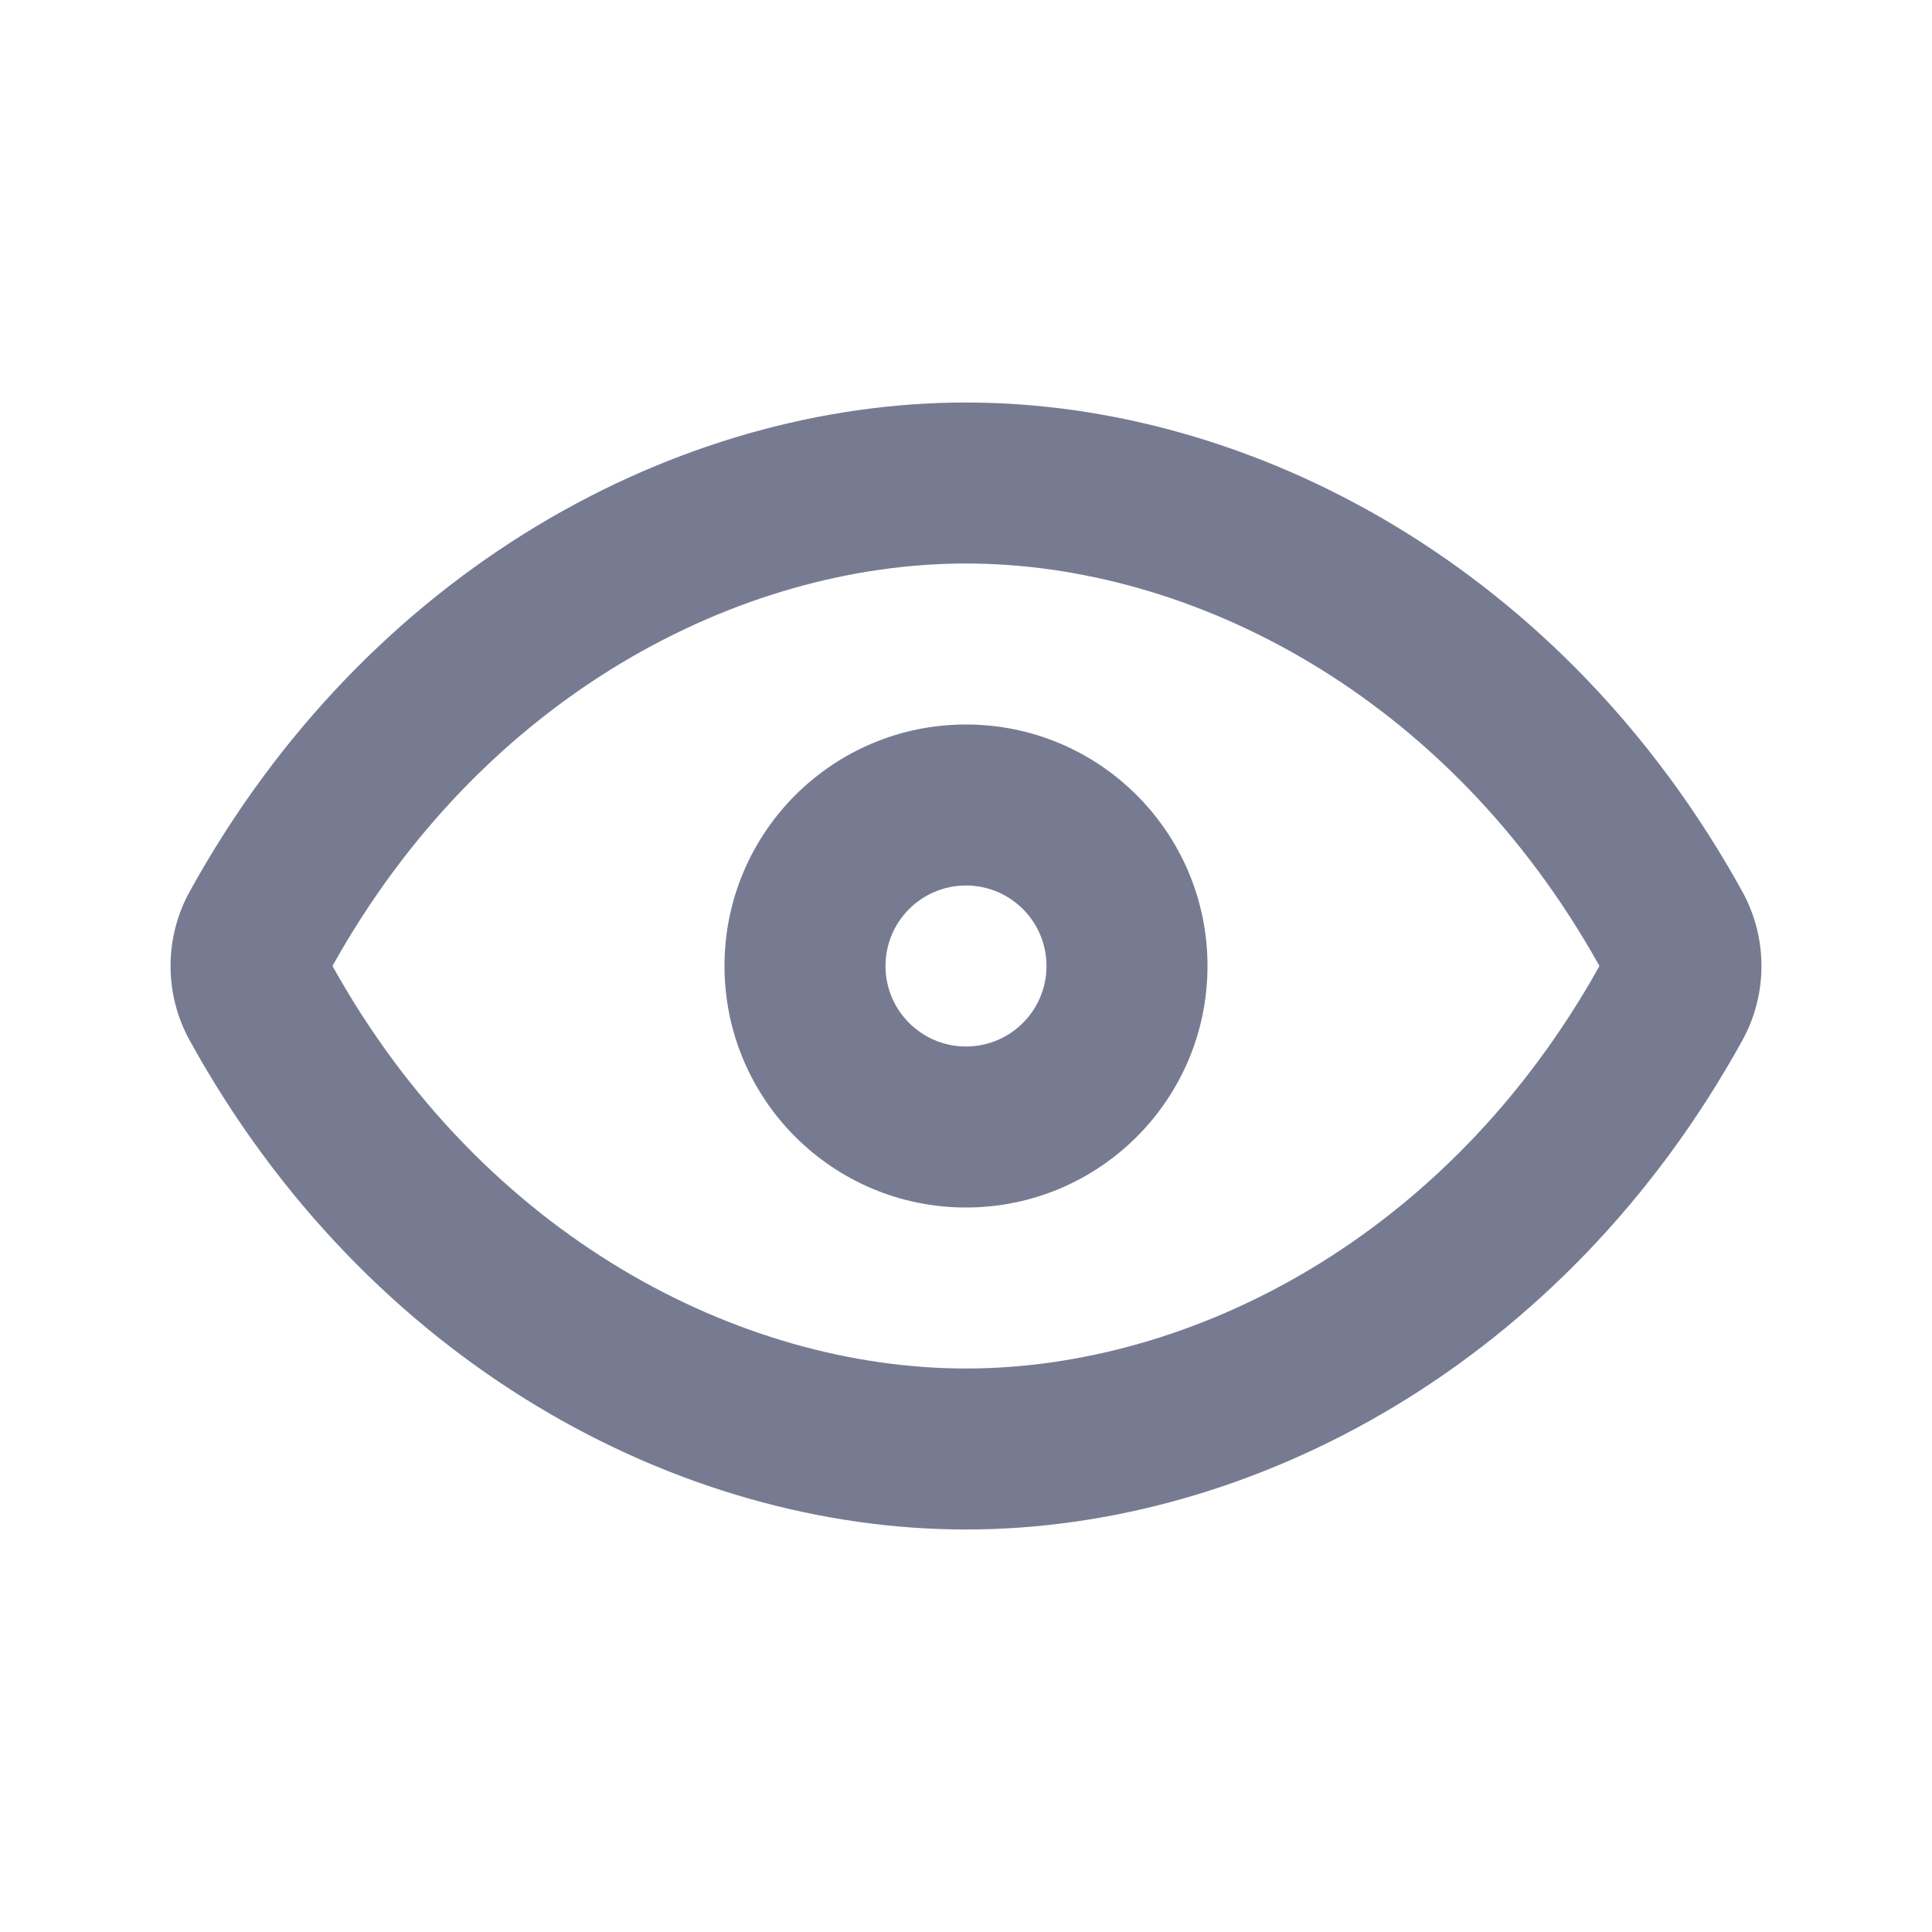 <svg width="24" height="24" viewBox="0 0 24 24" fill="none" xmlns="http://www.w3.org/2000/svg">
<path fill-rule="evenodd" clip-rule="evenodd" d="M12 9C13.657 9 15 10.343 15 12C15 13.657 13.657 15 12 15C10.343 15 9 13.657 9 12C9 10.343 10.343 9 12 9ZM11 12C11 12.552 11.448 13 12 13C12.552 13 13 12.552 13 12C13 11.448 12.552 11 12 11C11.448 11 11 11.448 11 12Z" fill="#777B92"/>
<path fill-rule="evenodd" clip-rule="evenodd" d="M12 5C15.567 5 19.429 7.062 21.643 11.074C21.961 11.65 21.961 12.35 21.643 12.926C19.429 16.938 15.567 19 12 19C8.433 19 4.57 16.938 2.357 12.926C2.039 12.35 2.039 11.65 2.357 11.074C4.57 7.062 8.433 5 12 5ZM12 17C14.8 17 17.991 15.371 19.869 12C17.991 8.629 14.8 7 12 7C9.2 7 6.008 8.629 4.13 12C6.008 15.371 9.2 17 12 17Z" fill="#777B92"/>
</svg>
